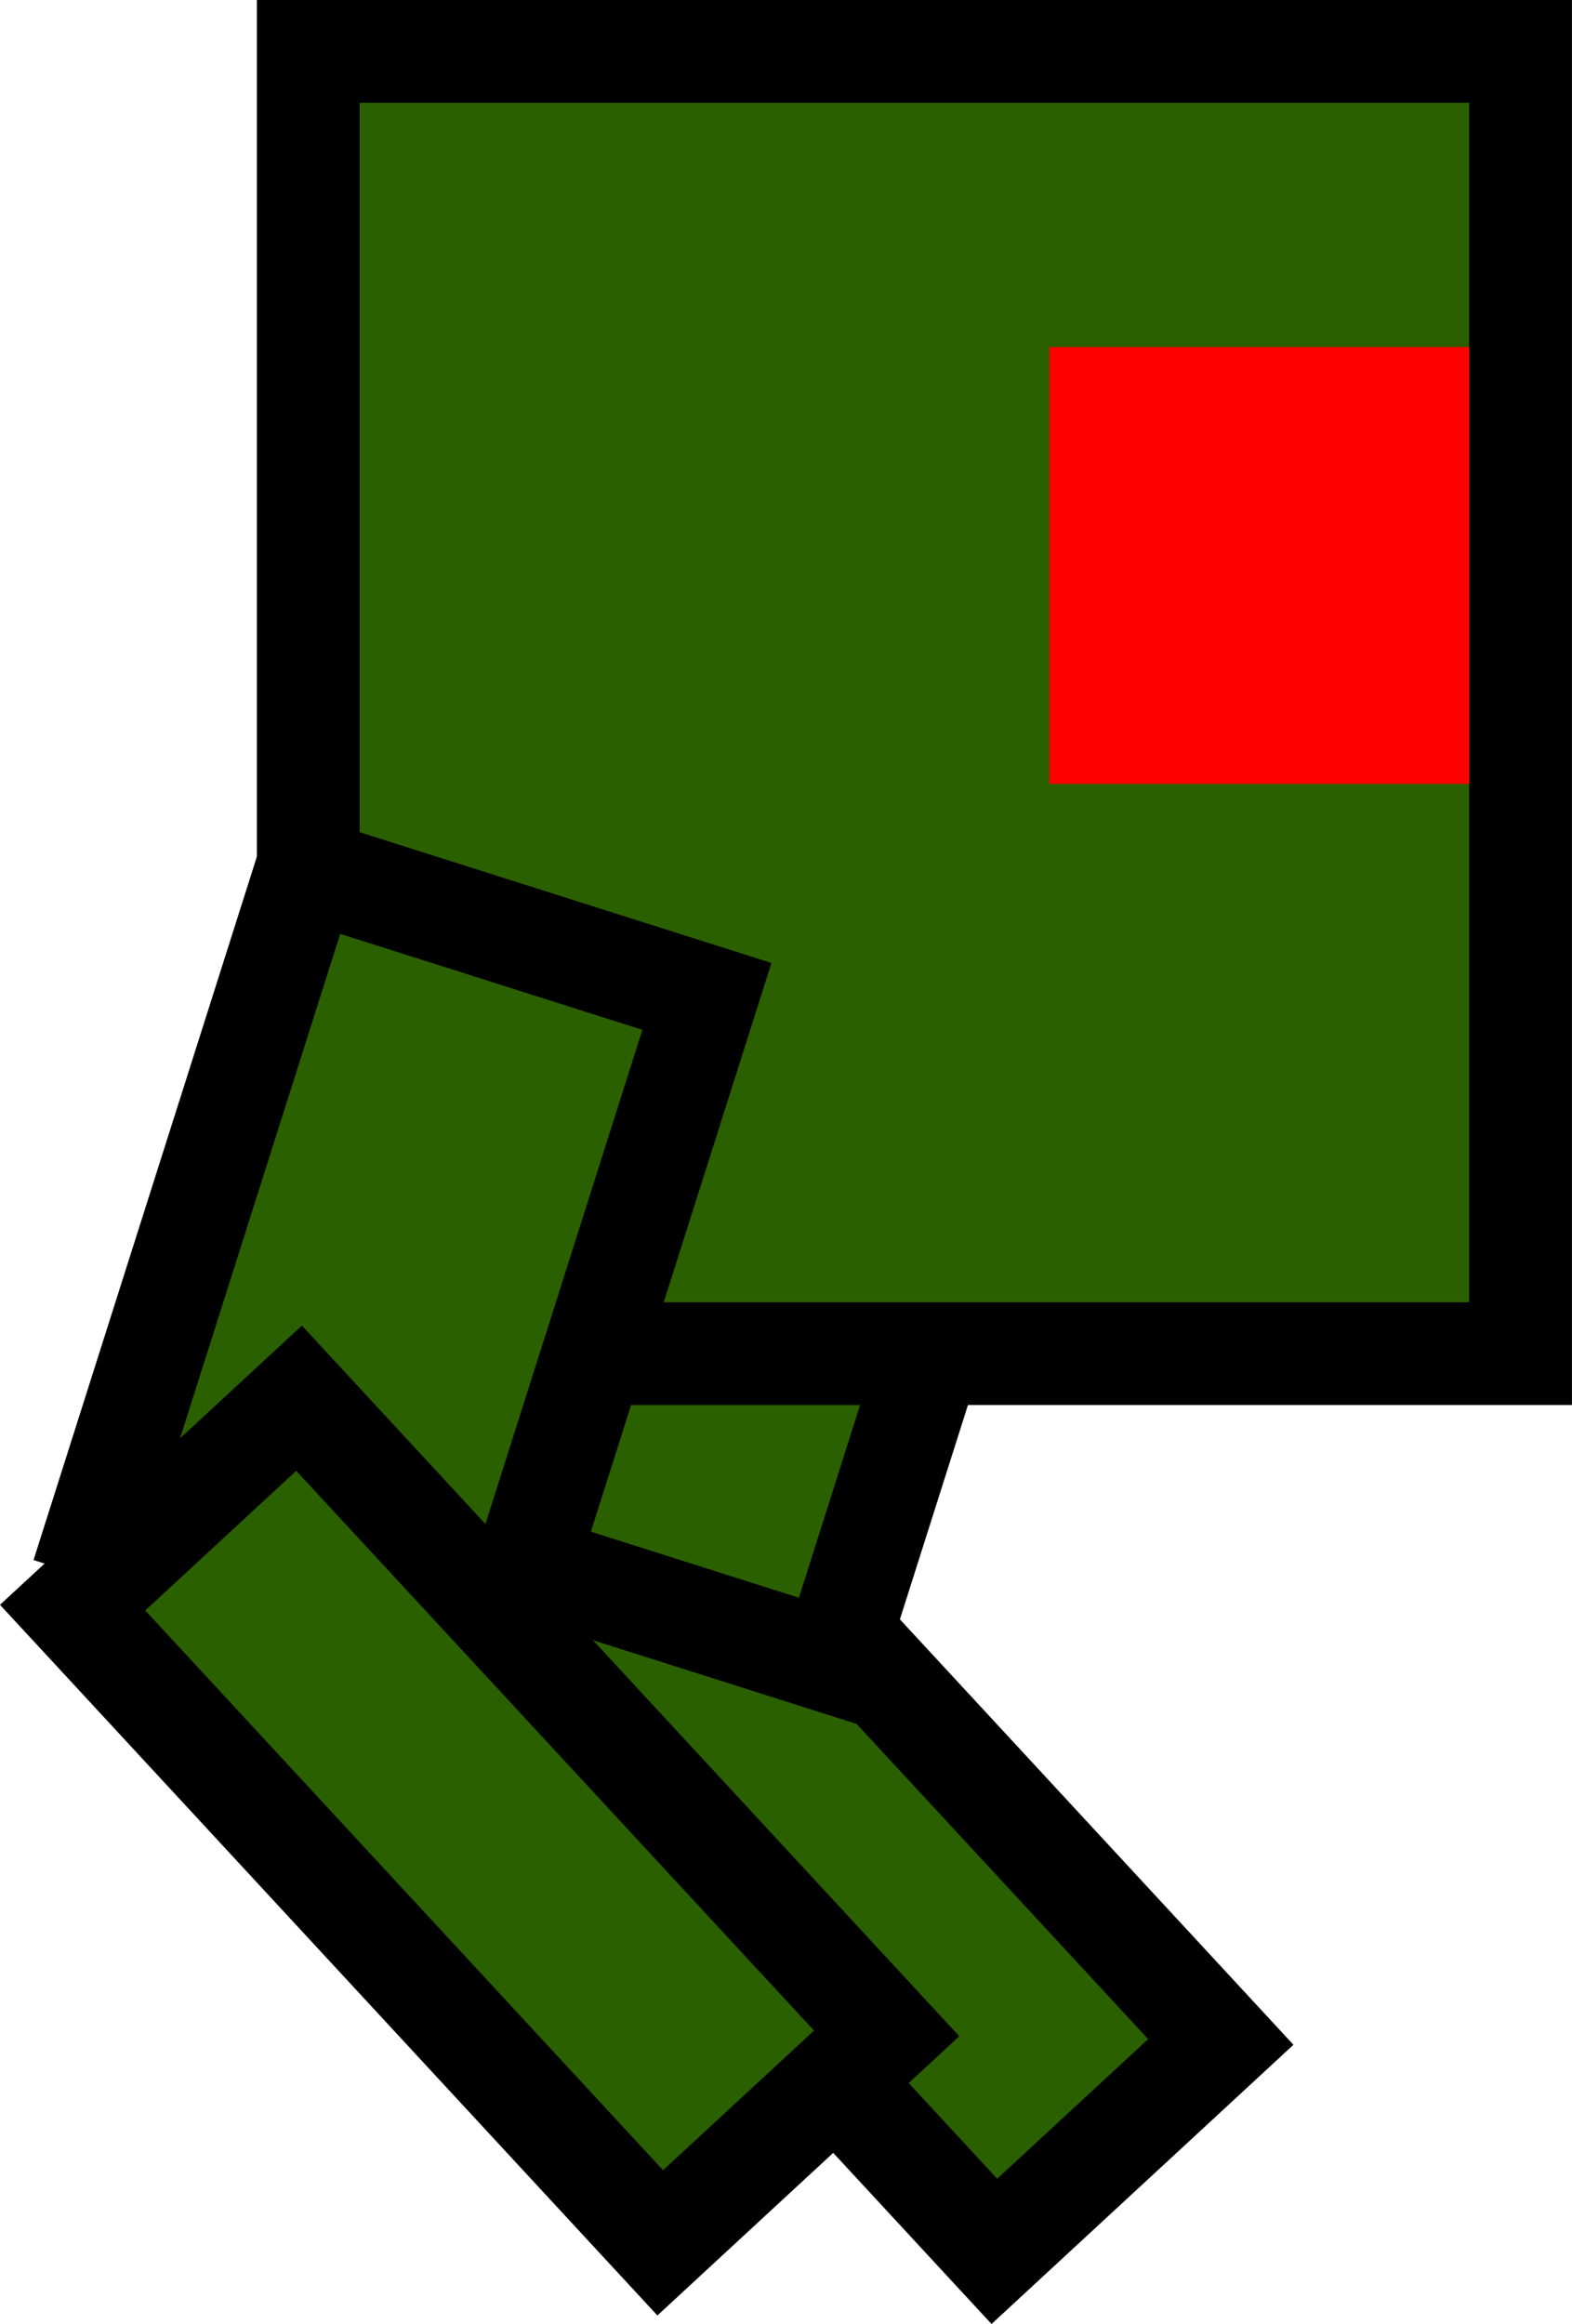 <svg version="1.1" xmlns="http://www.w3.org/2000/svg" xmlns:xlink="http://www.w3.org/1999/xlink" width="30.581" height="45.212" viewBox="0,0,30.581,45.212"><g transform="translate(-305.463,-139.242)"><g data-paper-data="{&quot;isPaintingLayer&quot;:true}" fill-rule="nonzero" stroke-width="2" stroke-linecap="butt" stroke-linejoin="miter" stroke-miterlimit="10" stroke-dasharray="" stroke-dashoffset="0" style="mix-blend-mode: normal"><path d="M313.376,170.683l4.405,-4.074l11.431,12.357l-4.405,4.074z" fill="#2b6000" stroke="#000000"/><path d="M313.871,169.108l4.06,-12.787l7.784,2.472l-4.06,12.787z" fill="#2b6000" stroke="#000000"/><path d="M311.46,165.575v-25.333h23.583v25.333z" fill="#2b6000" stroke="#000000"/><path d="M307.371,168.941l4.06,-12.787l7.784,2.472l-4.06,12.787z" fill="#2b6000" stroke="#000000"/><path d="M306.876,170.517l4.405,-4.074l11.431,12.357l-4.405,4.074z" fill="#2b6000" stroke="#000000"/><path d="M326.877,153.492v-6.5h6.167v6.5z" fill="#ff0000" stroke="#ff0000"/></g></g></svg>